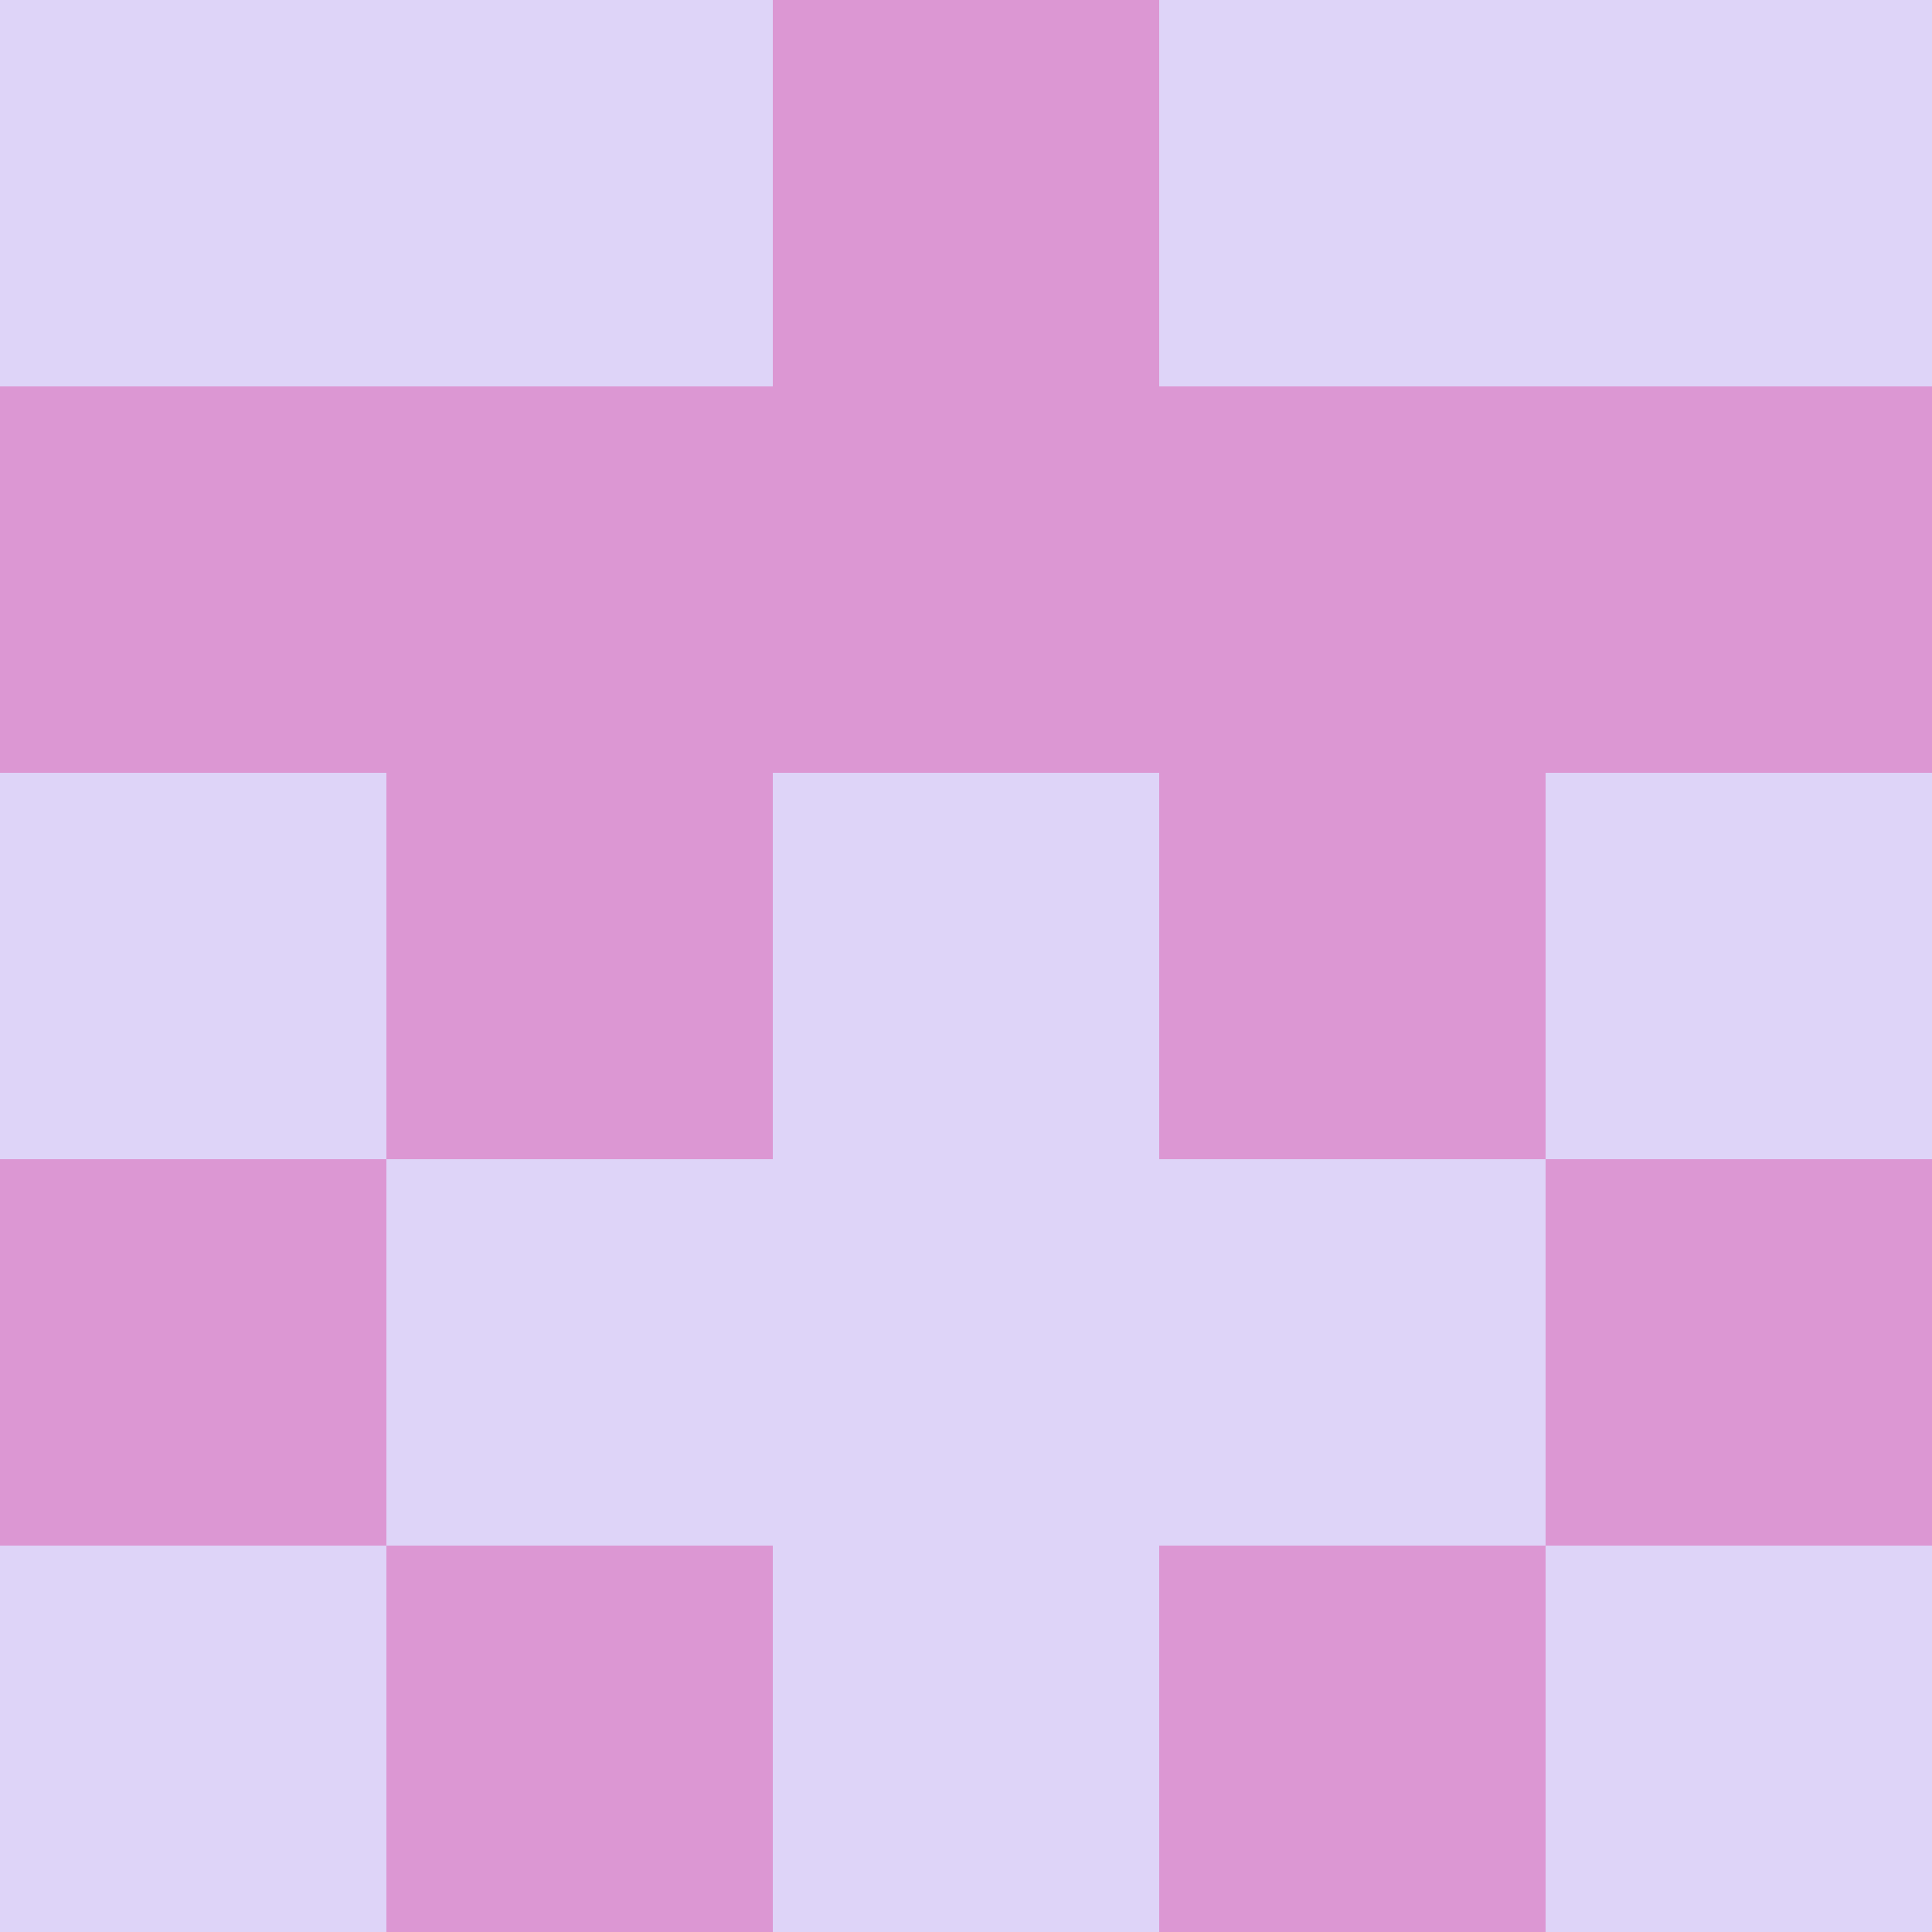 <?xml version="1.0" encoding="utf-8"?>
<!DOCTYPE svg PUBLIC "-//W3C//DTD SVG 20010904//EN"
        "http://www.w3.org/TR/2001/REC-SVG-20010904/DTD/svg10.dtd">

<svg width="400" height="400" viewBox="0 0 5 5"
    xmlns="http://www.w3.org/2000/svg"
    xmlns:xlink="http://www.w3.org/1999/xlink">
            <rect x="0" y="0" width="1" height="1" fill="#DED4F8" />
        <rect x="0" y="1" width="1" height="1" fill="#DC97D3" />
        <rect x="0" y="2" width="1" height="1" fill="#DED4F8" />
        <rect x="0" y="3" width="1" height="1" fill="#DC97D3" />
        <rect x="0" y="4" width="1" height="1" fill="#DED4F8" />
                <rect x="1" y="0" width="1" height="1" fill="#DED4F8" />
        <rect x="1" y="1" width="1" height="1" fill="#DC97D3" />
        <rect x="1" y="2" width="1" height="1" fill="#DC97D3" />
        <rect x="1" y="3" width="1" height="1" fill="#DED4F8" />
        <rect x="1" y="4" width="1" height="1" fill="#DC97D3" />
                <rect x="2" y="0" width="1" height="1" fill="#DC97D3" />
        <rect x="2" y="1" width="1" height="1" fill="#DC97D3" />
        <rect x="2" y="2" width="1" height="1" fill="#DED4F8" />
        <rect x="2" y="3" width="1" height="1" fill="#DED4F8" />
        <rect x="2" y="4" width="1" height="1" fill="#DED4F8" />
                <rect x="3" y="0" width="1" height="1" fill="#DED4F8" />
        <rect x="3" y="1" width="1" height="1" fill="#DC97D3" />
        <rect x="3" y="2" width="1" height="1" fill="#DC97D3" />
        <rect x="3" y="3" width="1" height="1" fill="#DED4F8" />
        <rect x="3" y="4" width="1" height="1" fill="#DC97D3" />
                <rect x="4" y="0" width="1" height="1" fill="#DED4F8" />
        <rect x="4" y="1" width="1" height="1" fill="#DC97D3" />
        <rect x="4" y="2" width="1" height="1" fill="#DED4F8" />
        <rect x="4" y="3" width="1" height="1" fill="#DC97D3" />
        <rect x="4" y="4" width="1" height="1" fill="#DED4F8" />
        
</svg>


